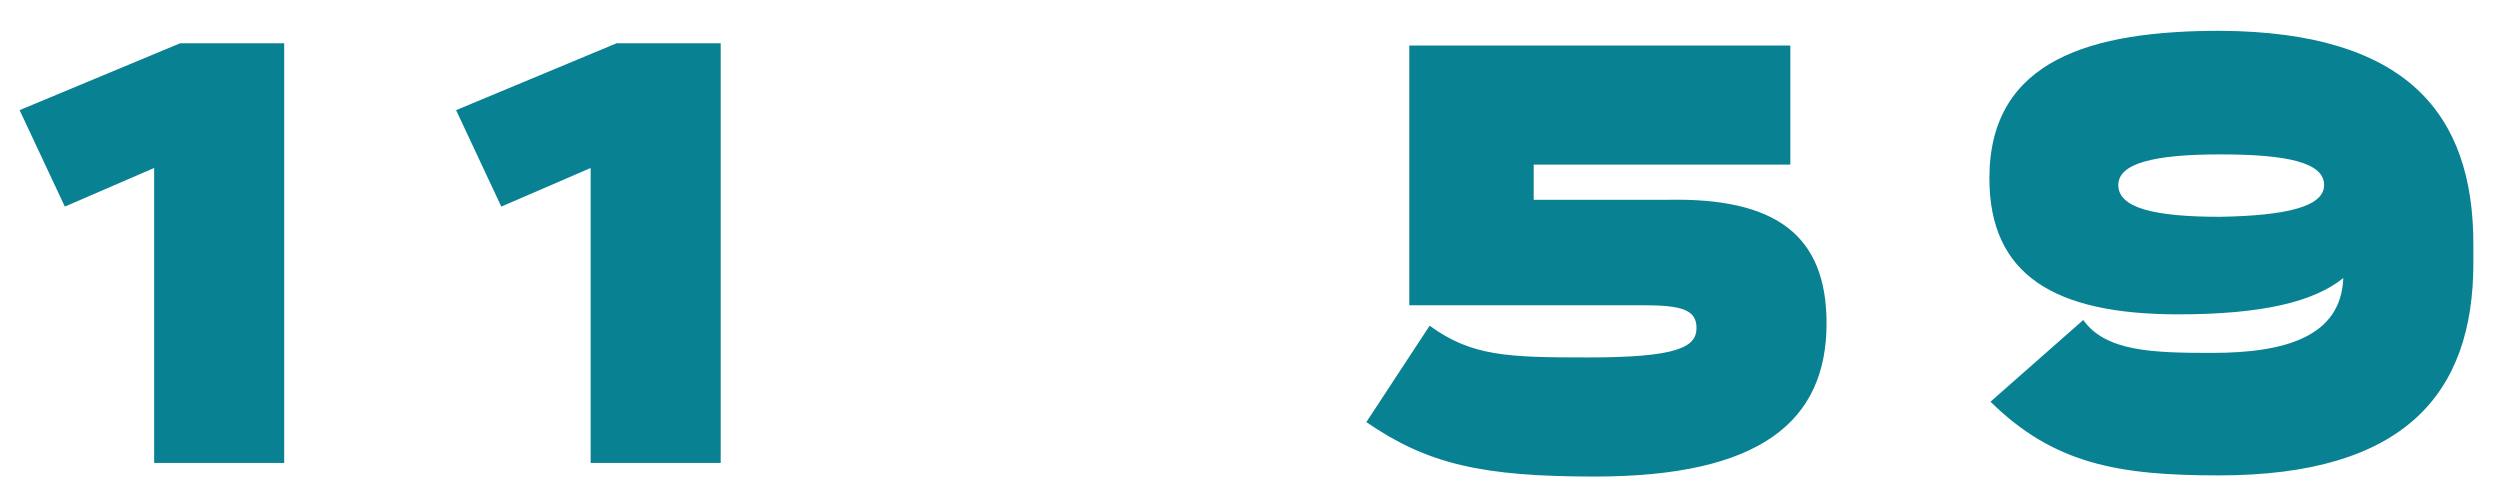 <svg width="50" height="10" viewBox="0 0 50 10" fill="none" xmlns="http://www.w3.org/2000/svg">
<path fill-rule="evenodd" clip-rule="evenodd" d="M5.684 9.259V0.865H3.604L0.392 2.203L1.297 4.132L3.083 3.36V9.259H5.684ZM14.414 9.259V0.865H12.333L9.122 2.203L10.026 4.132L11.813 3.36V9.259H14.414ZM31.895 9.531C35.219 9.531 36.531 8.419 36.531 6.468C36.531 4.699 35.513 3.95 33.342 3.996H30.674V3.292H35.807V0.91H28.186V6.105H32.867C33.636 6.105 33.93 6.196 33.93 6.559C33.93 6.945 33.546 7.149 31.759 7.149C30.154 7.149 29.43 7.126 28.593 6.514L27.327 8.442C28.548 9.281 29.634 9.531 31.895 9.531ZM49.467 5.266V4.88C49.467 2.272 48.133 0.638 44.401 0.616C41.846 0.616 39.788 1.183 39.788 3.565C39.788 5.493 41.077 6.287 43.564 6.287C45.238 6.287 46.278 6.037 46.866 5.561C46.821 6.718 45.736 7.058 44.243 7.058C43.067 7.058 42.117 7.035 41.665 6.4L39.81 8.034C41.077 9.281 42.366 9.508 44.379 9.508C48.087 9.508 49.467 7.875 49.467 5.266ZM44.401 3.088C45.736 3.088 46.482 3.247 46.482 3.701C46.482 4.132 45.736 4.313 44.401 4.336C43.067 4.336 42.366 4.154 42.366 3.701C42.366 3.27 43.067 3.088 44.401 3.088Z" fill="#088192"/>
</svg>
